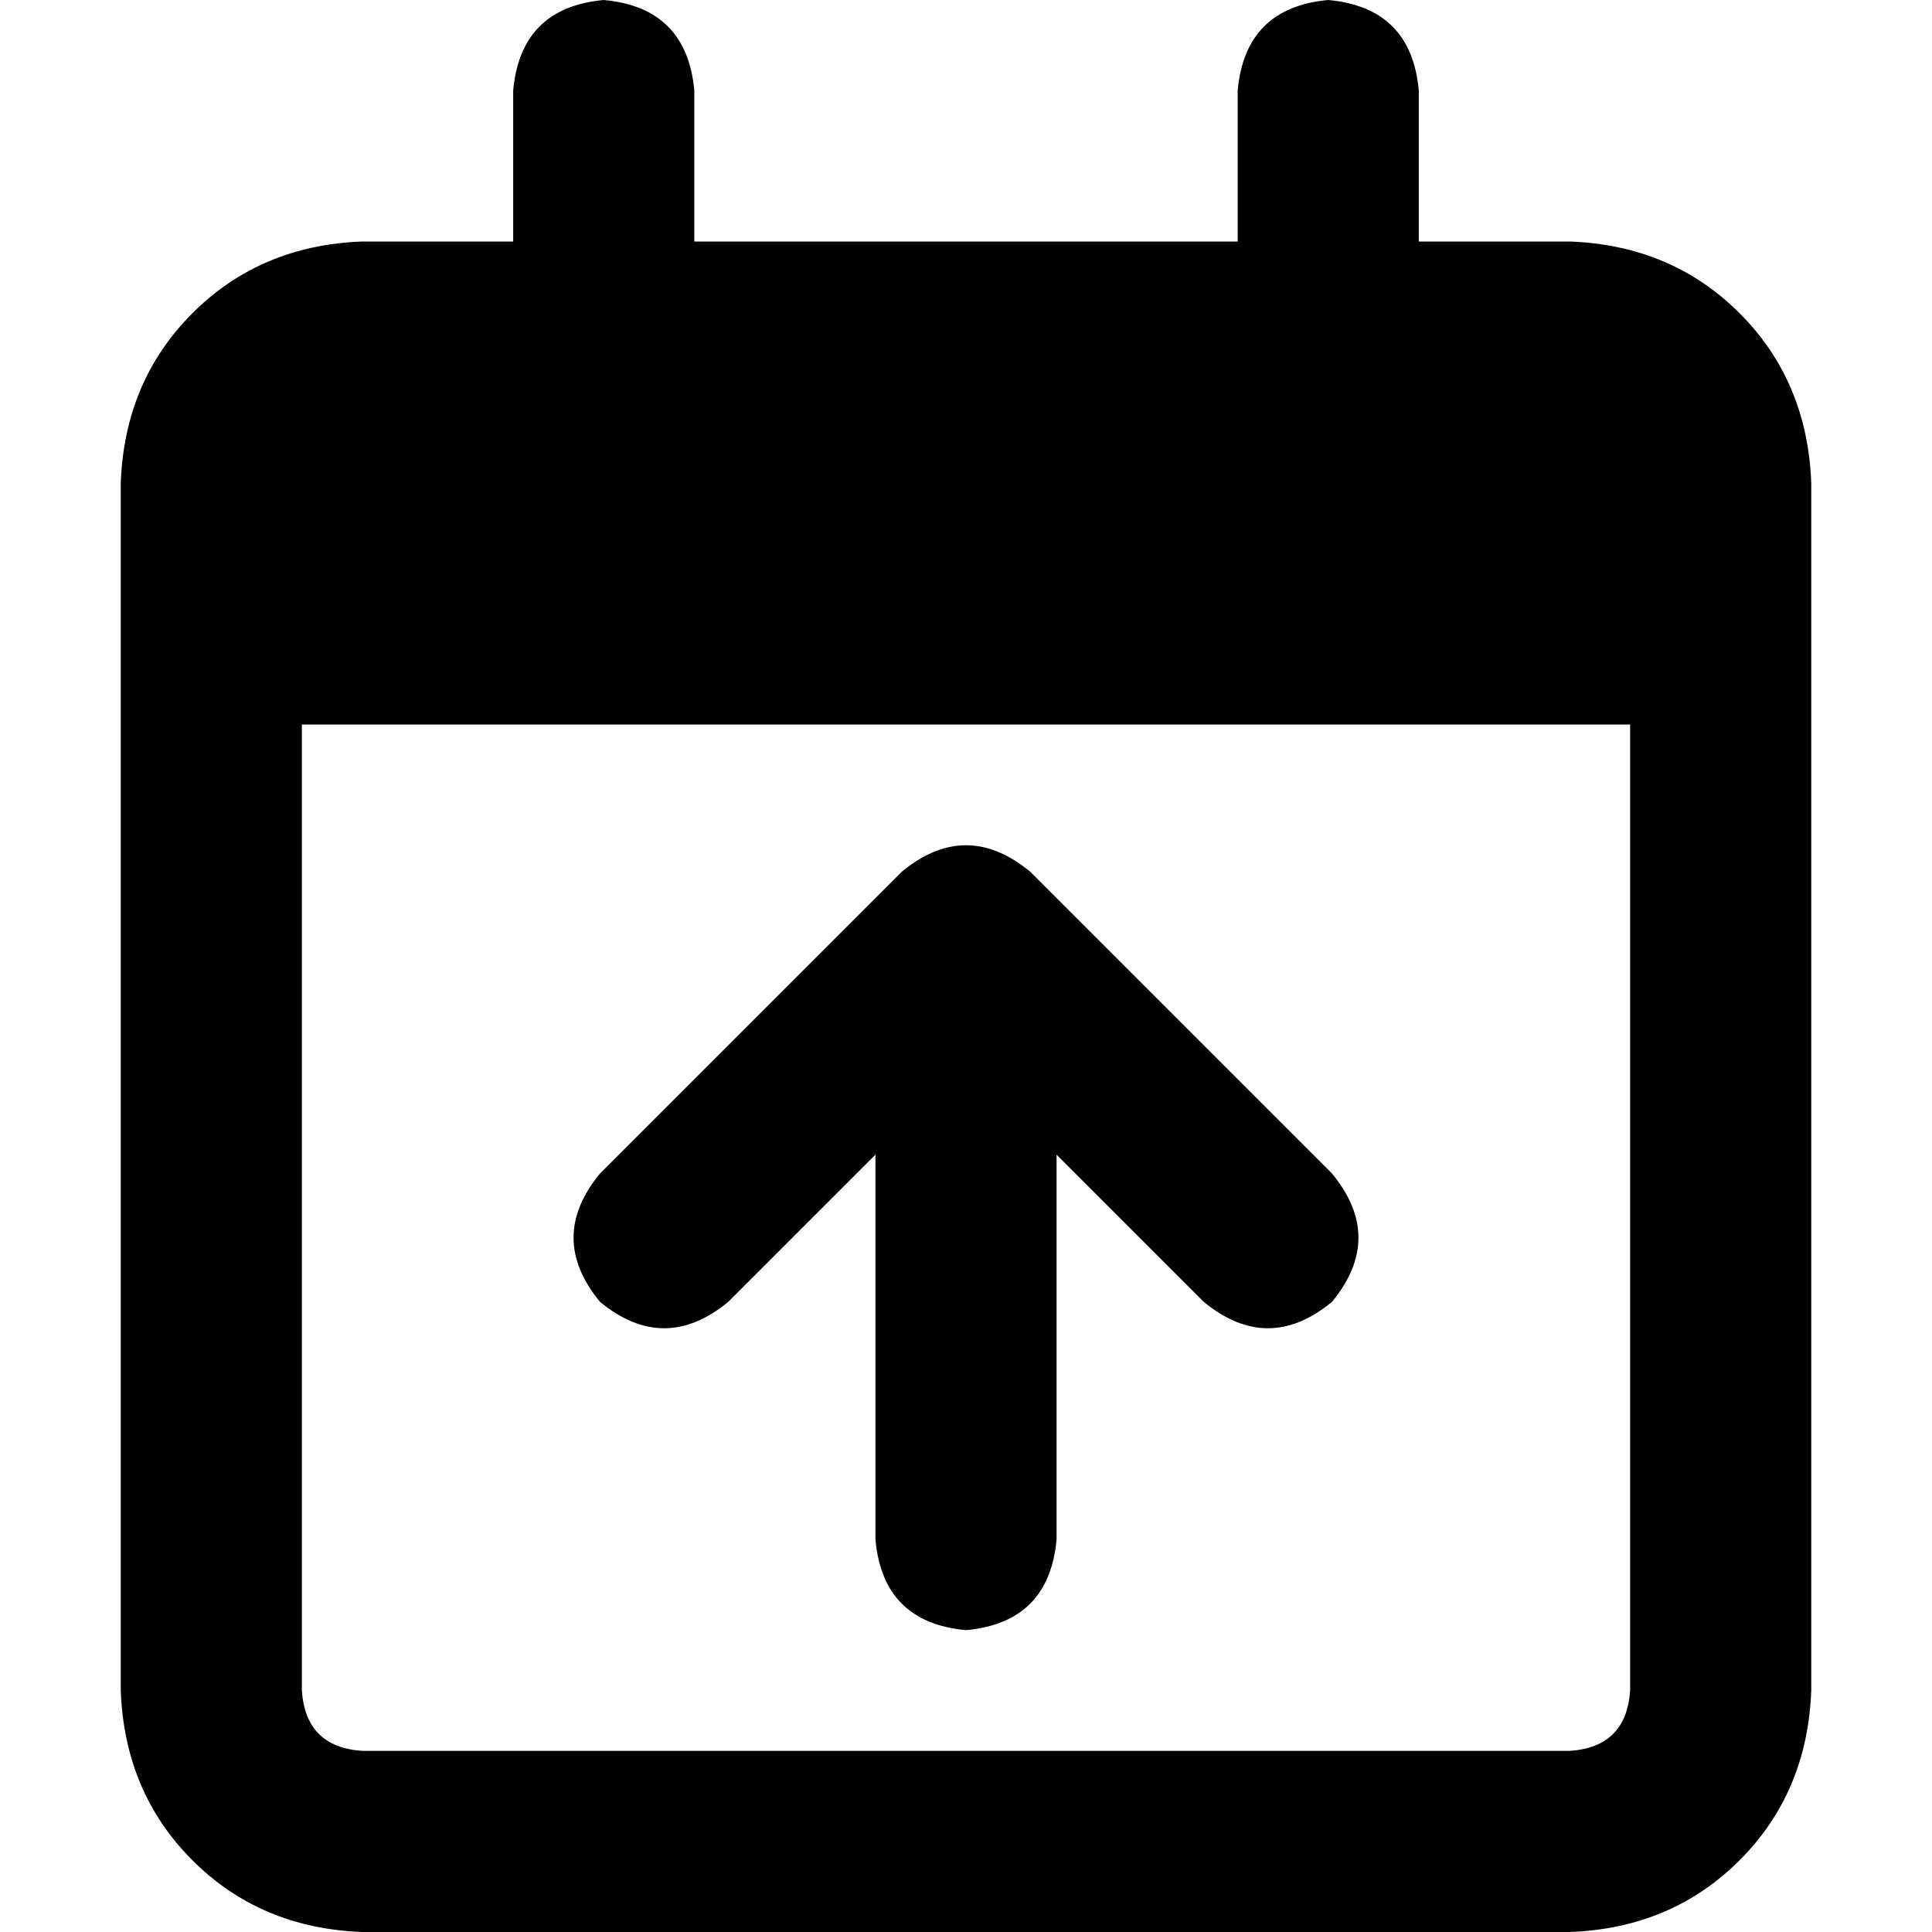 <svg xmlns="http://www.w3.org/2000/svg" viewBox="0 0 512 512">
  <path d="M 160 0 Q 182 2 184 24 L 184 64 L 328 64 L 328 24 Q 330 2 352 0 Q 374 2 376 24 L 376 64 L 416 64 Q 443 65 461 83 Q 479 101 480 128 L 480 144 L 480 192 L 480 448 Q 479 475 461 493 Q 443 511 416 512 L 96 512 Q 69 511 51 493 Q 33 475 32 448 L 32 192 L 32 144 L 32 128 Q 33 101 51 83 Q 69 65 96 64 L 136 64 L 136 24 Q 138 2 160 0 L 160 0 Z M 432 192 L 80 192 L 80 448 Q 81 463 96 464 L 416 464 Q 431 463 432 448 L 432 192 L 432 192 Z M 232 408 L 232 306 L 193 345 Q 176 359 159 345 Q 145 328 159 311 L 239 231 Q 256 217 273 231 L 353 311 Q 367 328 353 345 Q 336 359 319 345 L 280 306 L 280 408 Q 278 430 256 432 Q 234 430 232 408 L 232 408 Z" />
</svg>